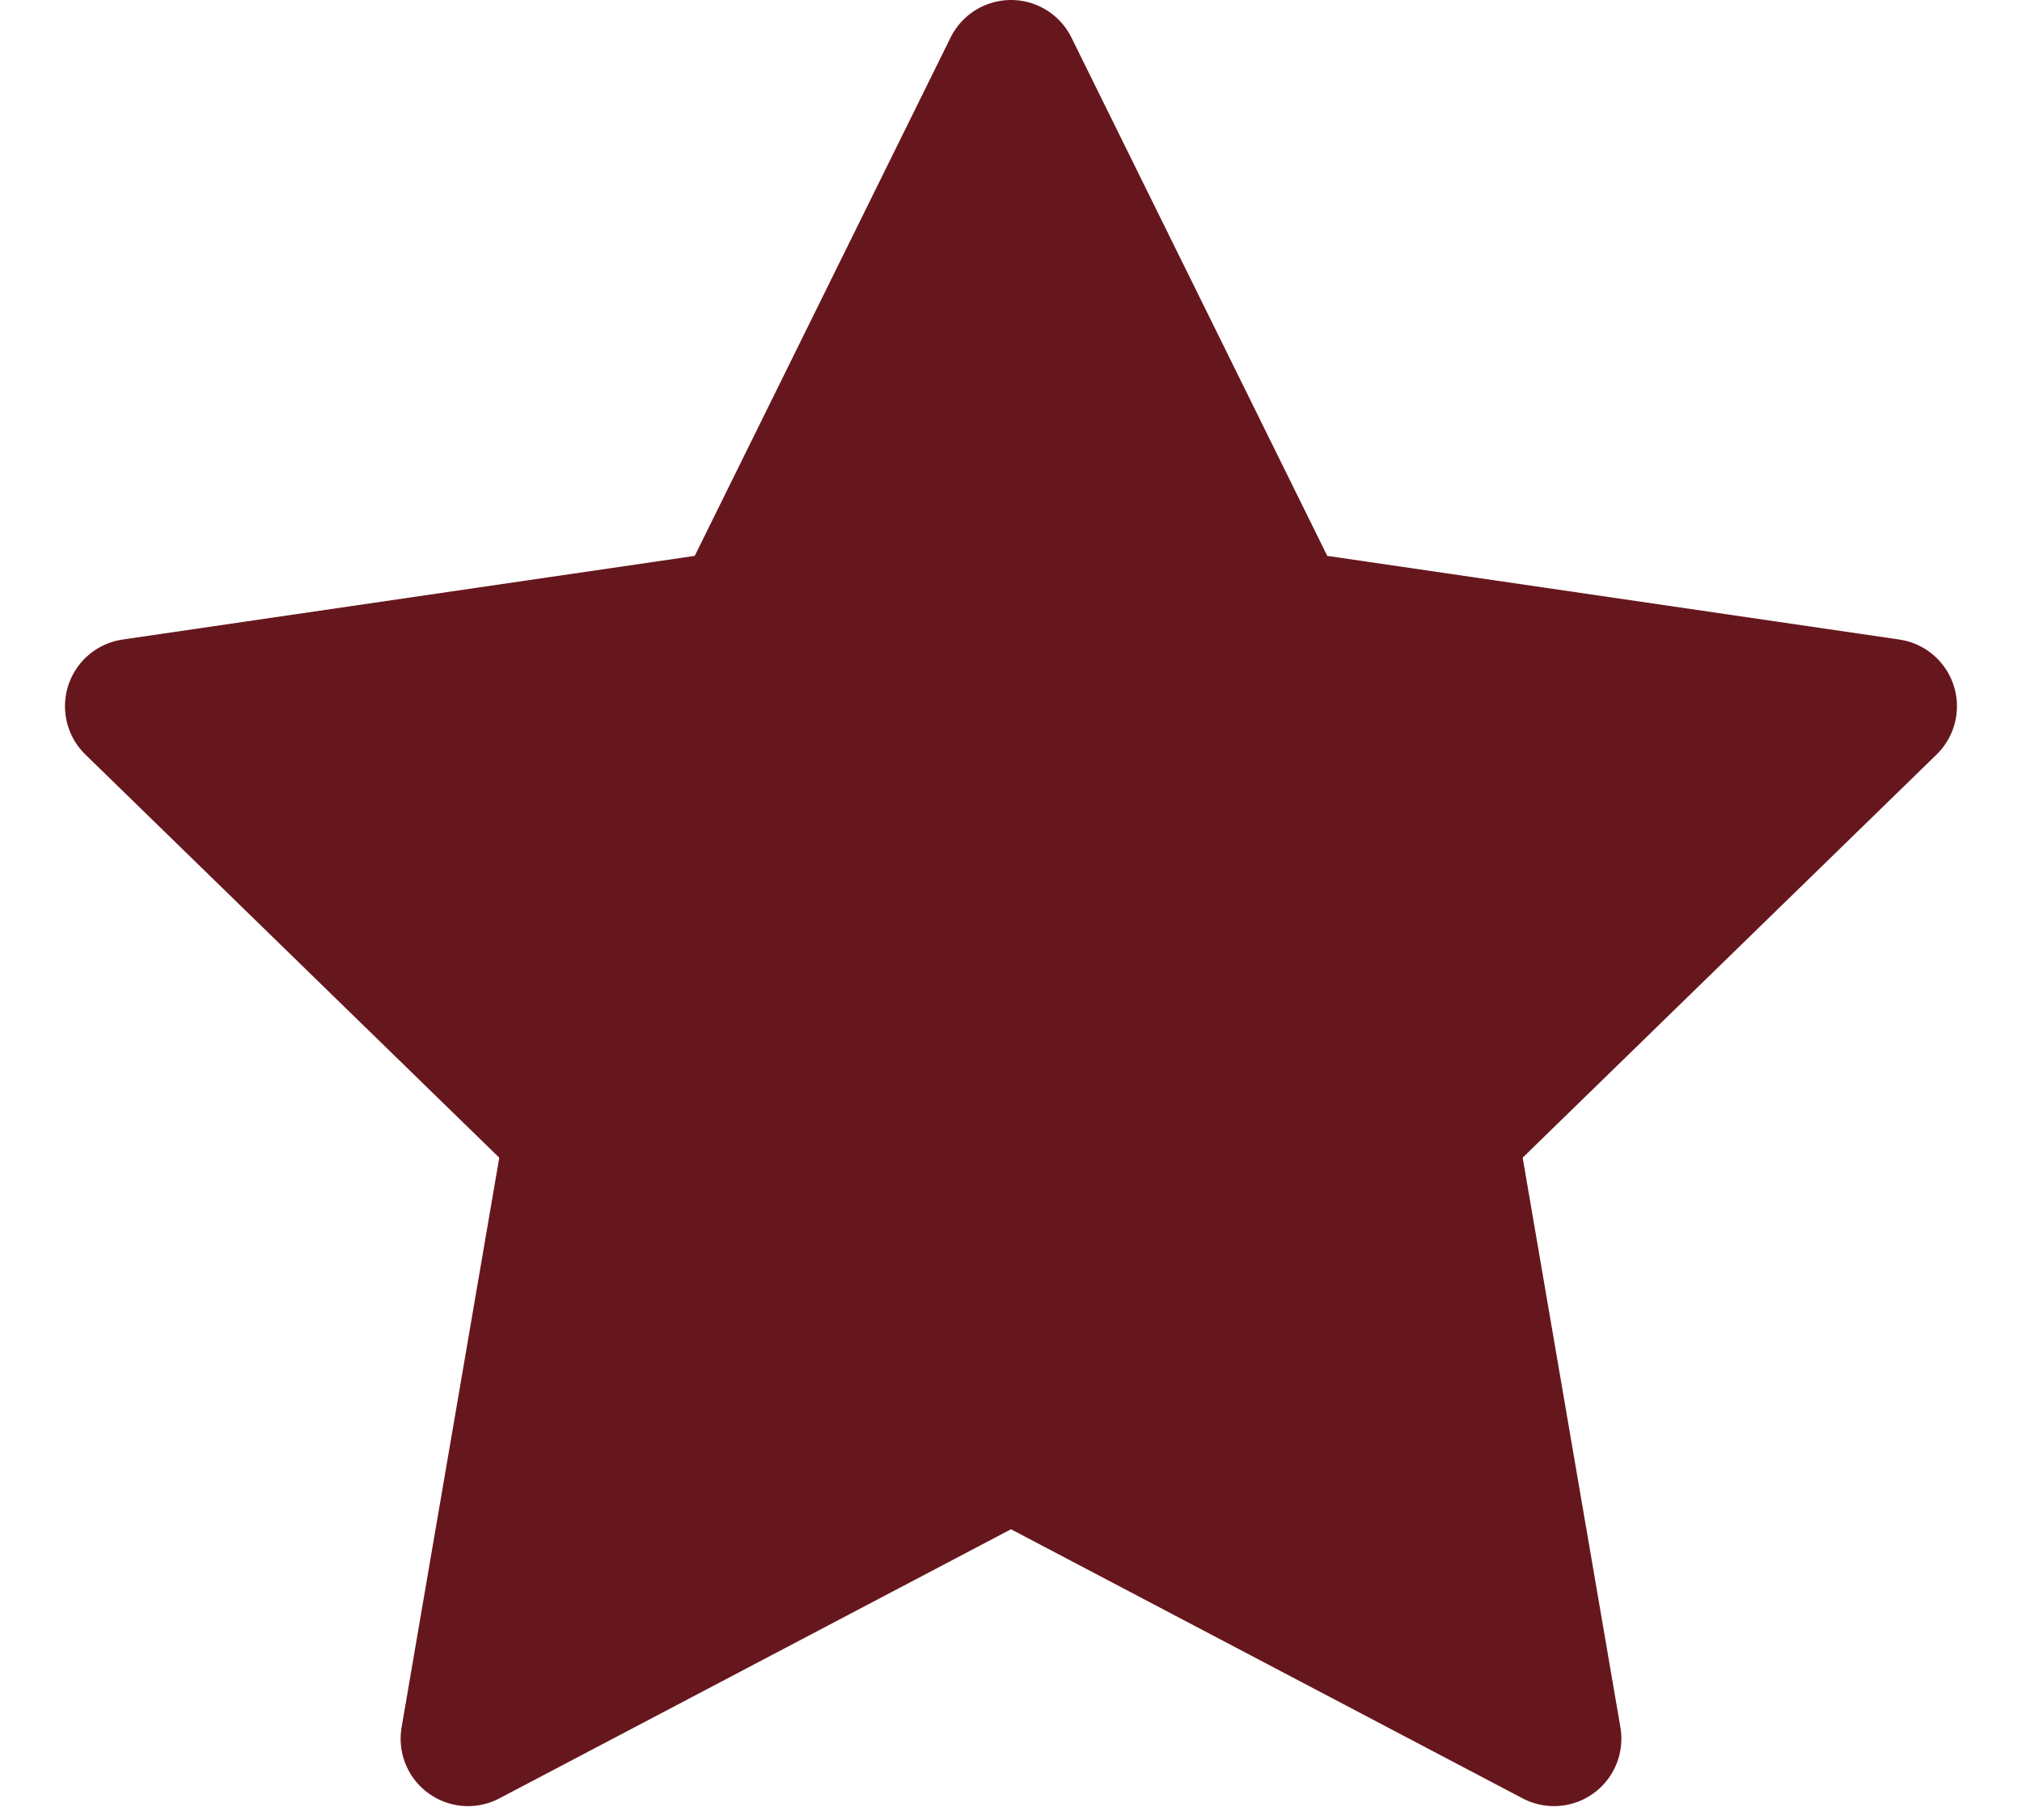 <svg width="30" height="27" viewBox="0 0 30 27" fill="none" xmlns="http://www.w3.org/2000/svg">
<path d="M15 1L19.028 9.16L28.035 10.477L21.517 16.825L23.056 25.794L15 21.557L6.944 25.794L8.482 16.825L1.964 10.477L10.972 9.16L15 1Z" fill="#66171D" stroke="#66171D" stroke-width="2" stroke-linecap="round" stroke-linejoin="round"/>
</svg>
